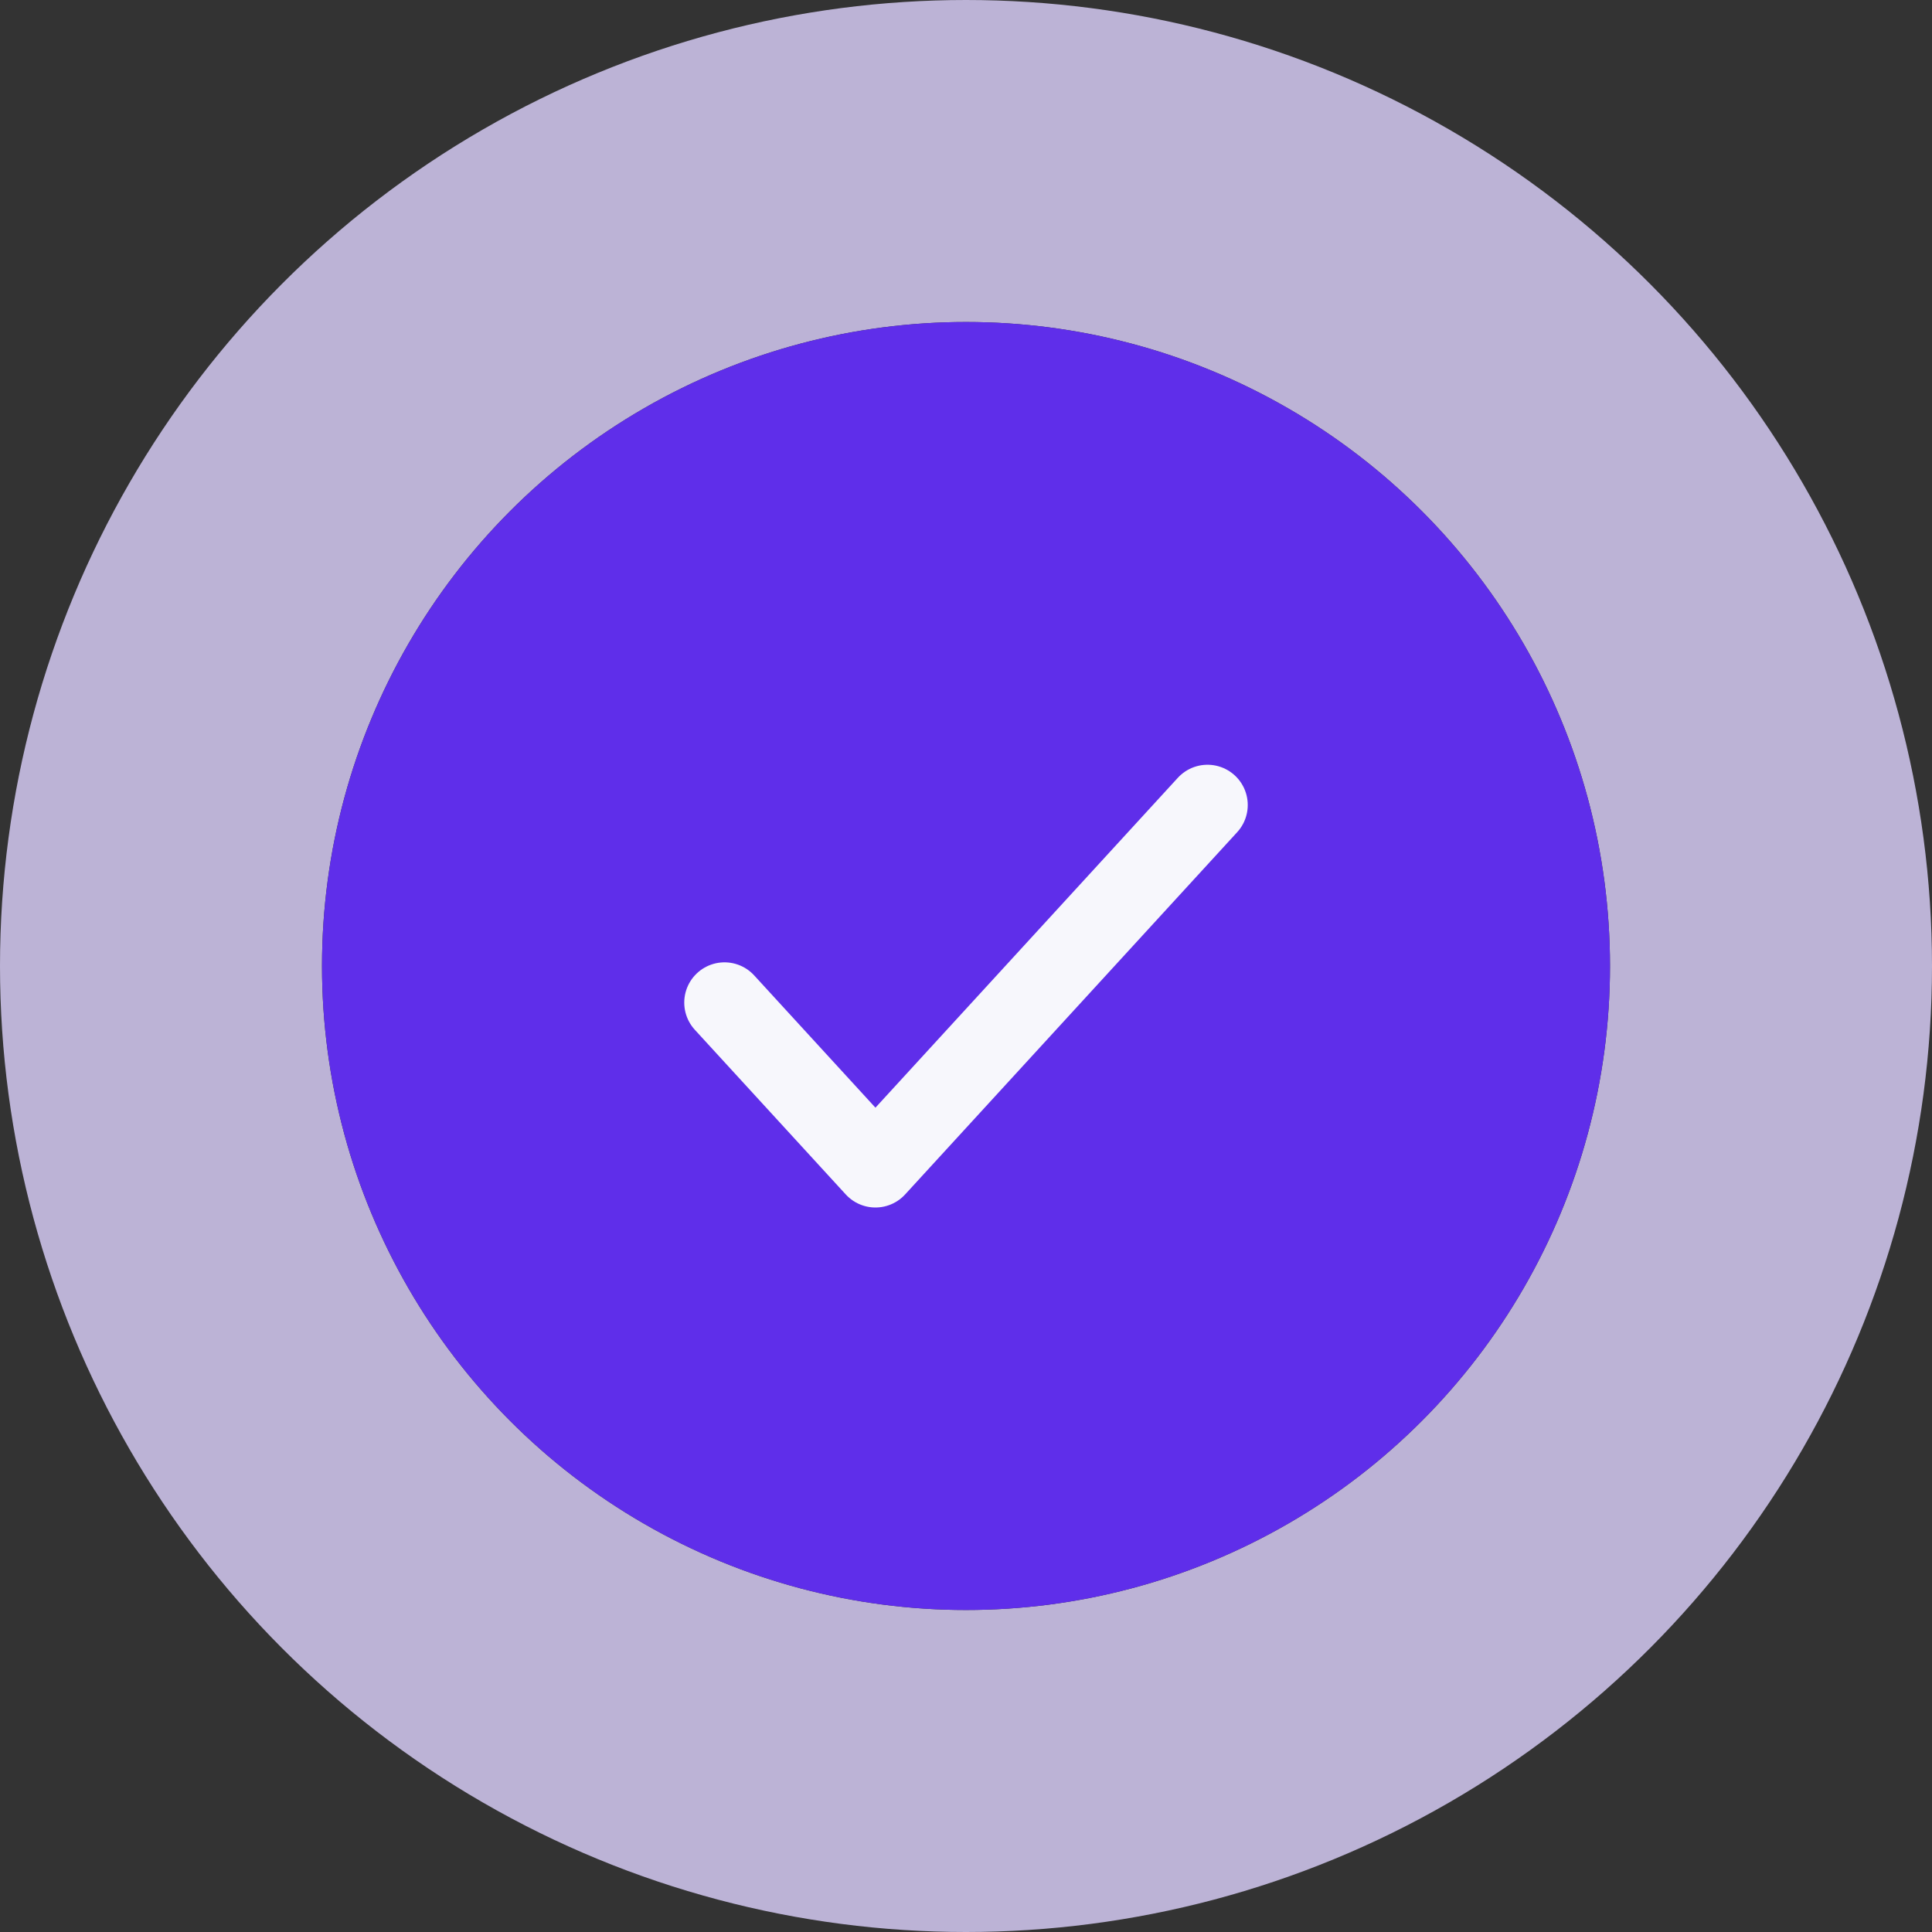 <svg width="48" height="48" viewBox="0 0 48 48" fill="none" xmlns="http://www.w3.org/2000/svg">
<rect x="0" y="0" width="48" height="48" fill="#333333" stroke="none"/>
<circle opacity="0.8" cx="24" cy="24" r="20" stroke="#DED3FF" stroke-width="8"/>
<circle cx="24" cy="24" r="16" fill="#5F2EEA"/>
<path d="M30 20L21.75 29L18 24.909" stroke="#F7F7FC" stroke-width="2" stroke-linecap="round" stroke-linejoin="round"/>
</svg>
